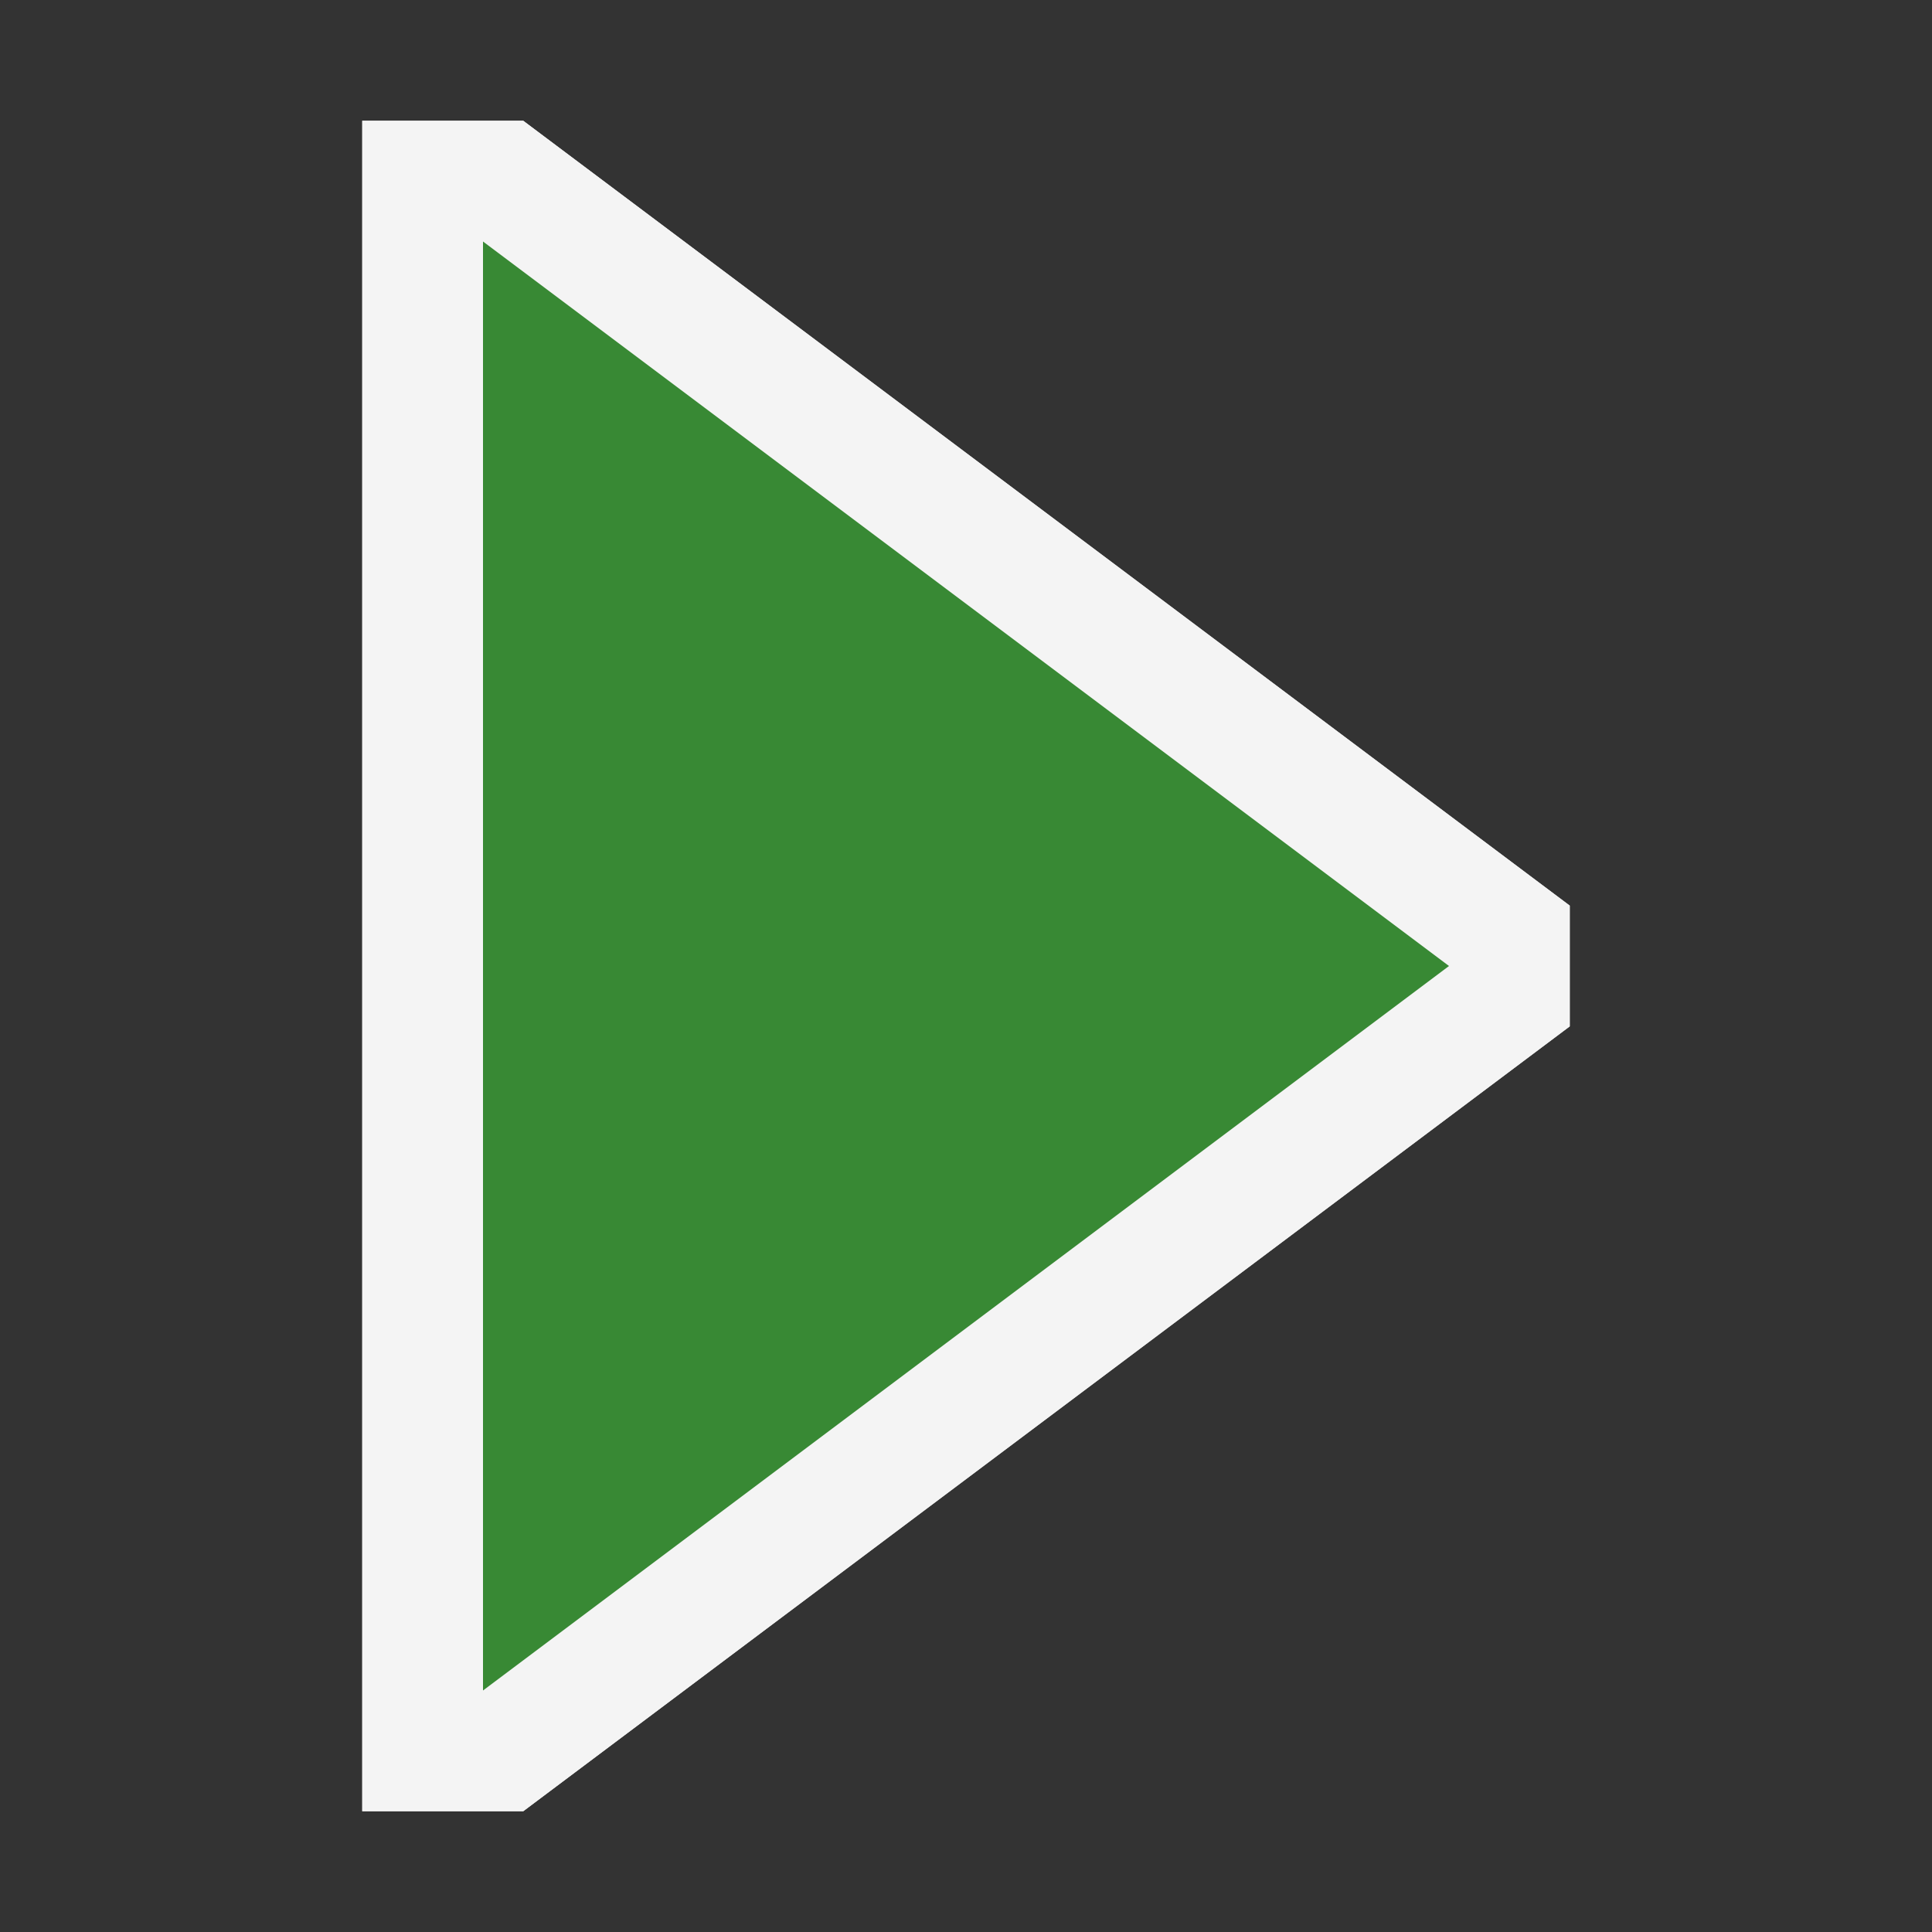 <svg ti:v="1" width="16" height="16" viewBox="0 0 16 16" xmlns="http://www.w3.org/2000/svg" xmlns:ti="urn:schemas-jetbrains-com:tisvg"><rect x="0" y="0" width="16" height="16" fill="#333333" stroke="none"/><rect id="frame" width="16" height="16" fill="none"/><g fill-rule="evenodd"><path d="M13 7.5L4.333 1H3v14h1.333L13 8.5v-1z" fill="#F4F4F4"/><path d="M4 2v12l8-6-8-6z" fill="#388934"/><path d="M13 7.5L4.333 1H3v14h1.333L13 8.5v-1z" fill="#F4F4F4"/><path d="M4 2v12l8-6-8-6z" fill="#388934"/></g></svg>